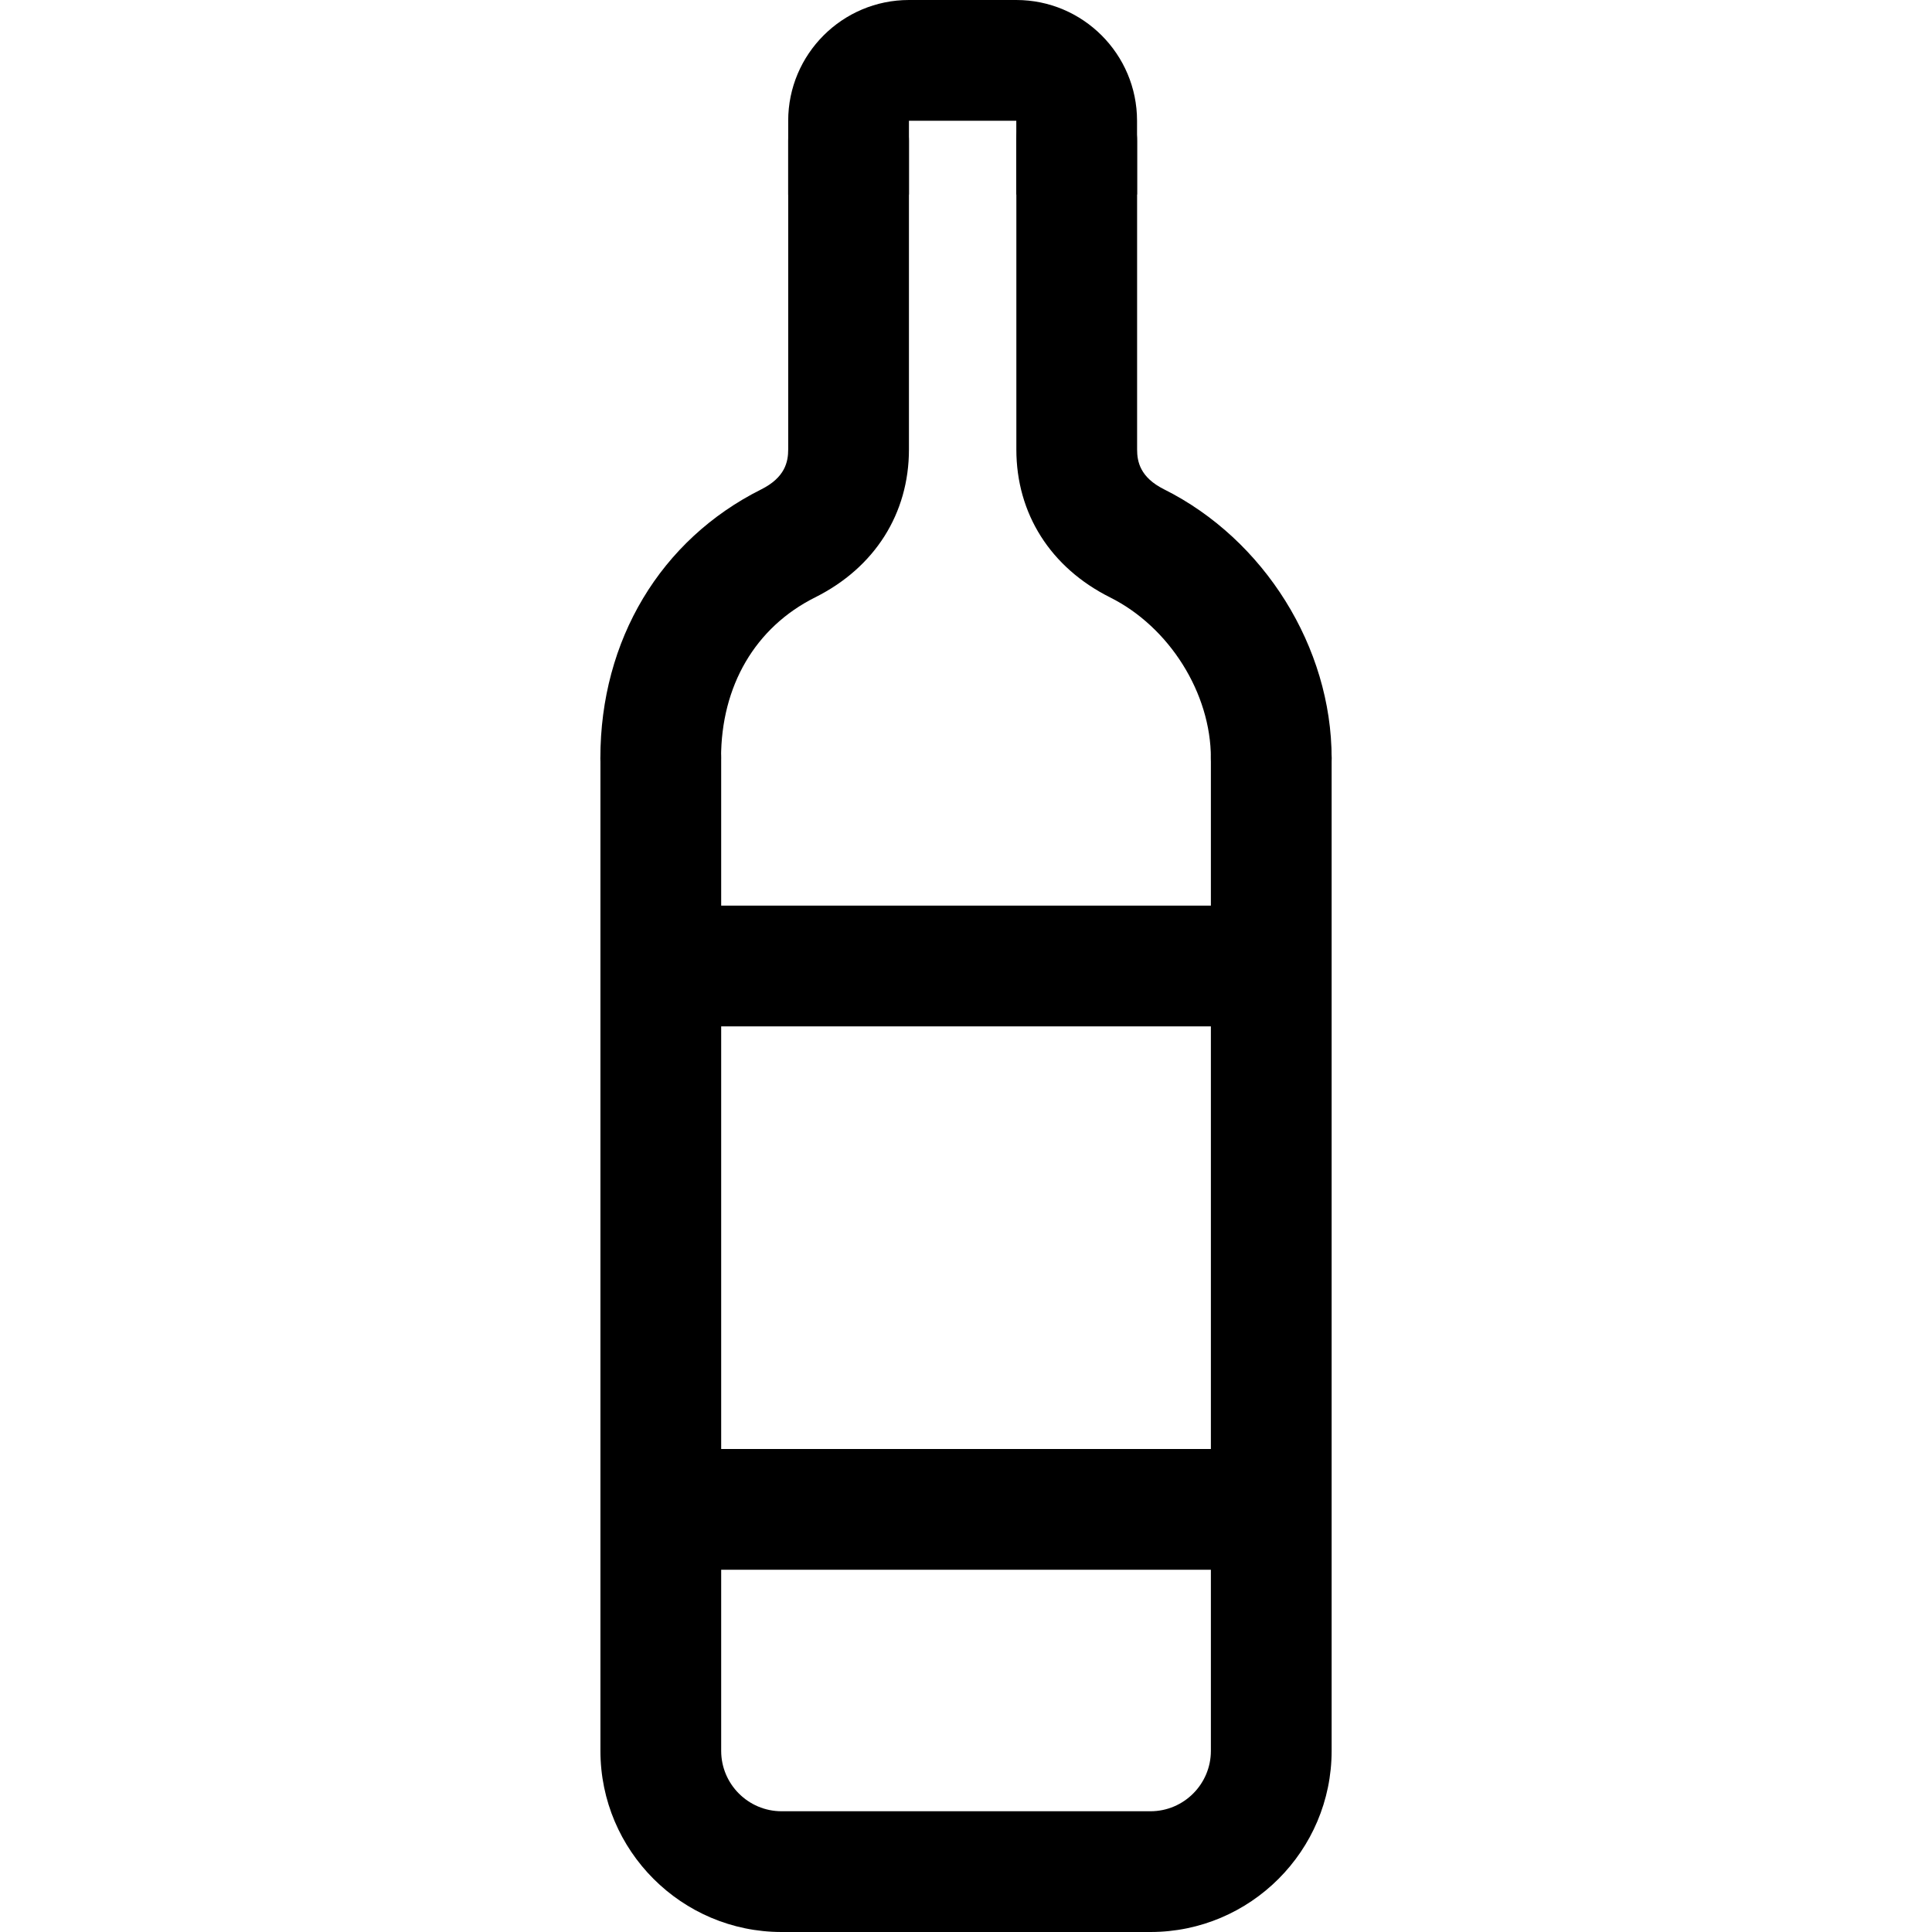 <svg xmlns="http://www.w3.org/2000/svg" viewBox="0 0 32 32"><!--! Font Icona - https://fonticona.com | License - https://fonticona.com/license | Copyright 2022 FontIcona.com --><path d="M10.944,13.556c-0.552,0-1-0.448-1-1c0-1.953,0.996-3.616,2.664-4.45c0.396-0.198,0.447-0.458,0.447-0.661V2.333c0-0.552,0.448-1,1-1s1,0.448,1,1v5.111c0,1.063-0.566,1.956-1.553,2.45c-0.991,0.495-1.559,1.465-1.559,2.661C11.944,13.108,11.497,13.556,10.944,13.556z"/><path d="M21.056,13.556c-0.552,0-1-0.448-1-1c0-1.075-0.687-2.17-1.669-2.661c-0.987-0.494-1.553-1.387-1.553-2.45V2.333c0-0.552,0.448-1,1-1s1,0.448,1,1v5.111c0,0.204,0.051,0.463,0.447,0.661c1.66,0.83,2.775,2.618,2.775,4.45C22.056,13.108,21.608,13.556,21.056,13.556z"/><rect x="10.944" y="15" width="10" height="2"/><rect x="10.944" y="24" width="10" height="2"/><path d="M19.056,32h-6.111c-1.654,0-3-1.346-3-3V12.556c0-0.552,0.448-1,1-1s1,0.448,1,1V29c0,0.551,0.449,1,1,1h6.111c0.551,0,1-0.449,1-1V12.556c0-0.552,0.448-1,1-1s1,0.448,1,1V29C22.056,30.654,20.71,32,19.056,32z"/><path d="M18.833,3.222h-2V2h-1.778v1.222h-2V2c0-1.103,0.897-2,2-2h1.778c1.103,0,2,0.897,2,2V3.222z"/></svg>